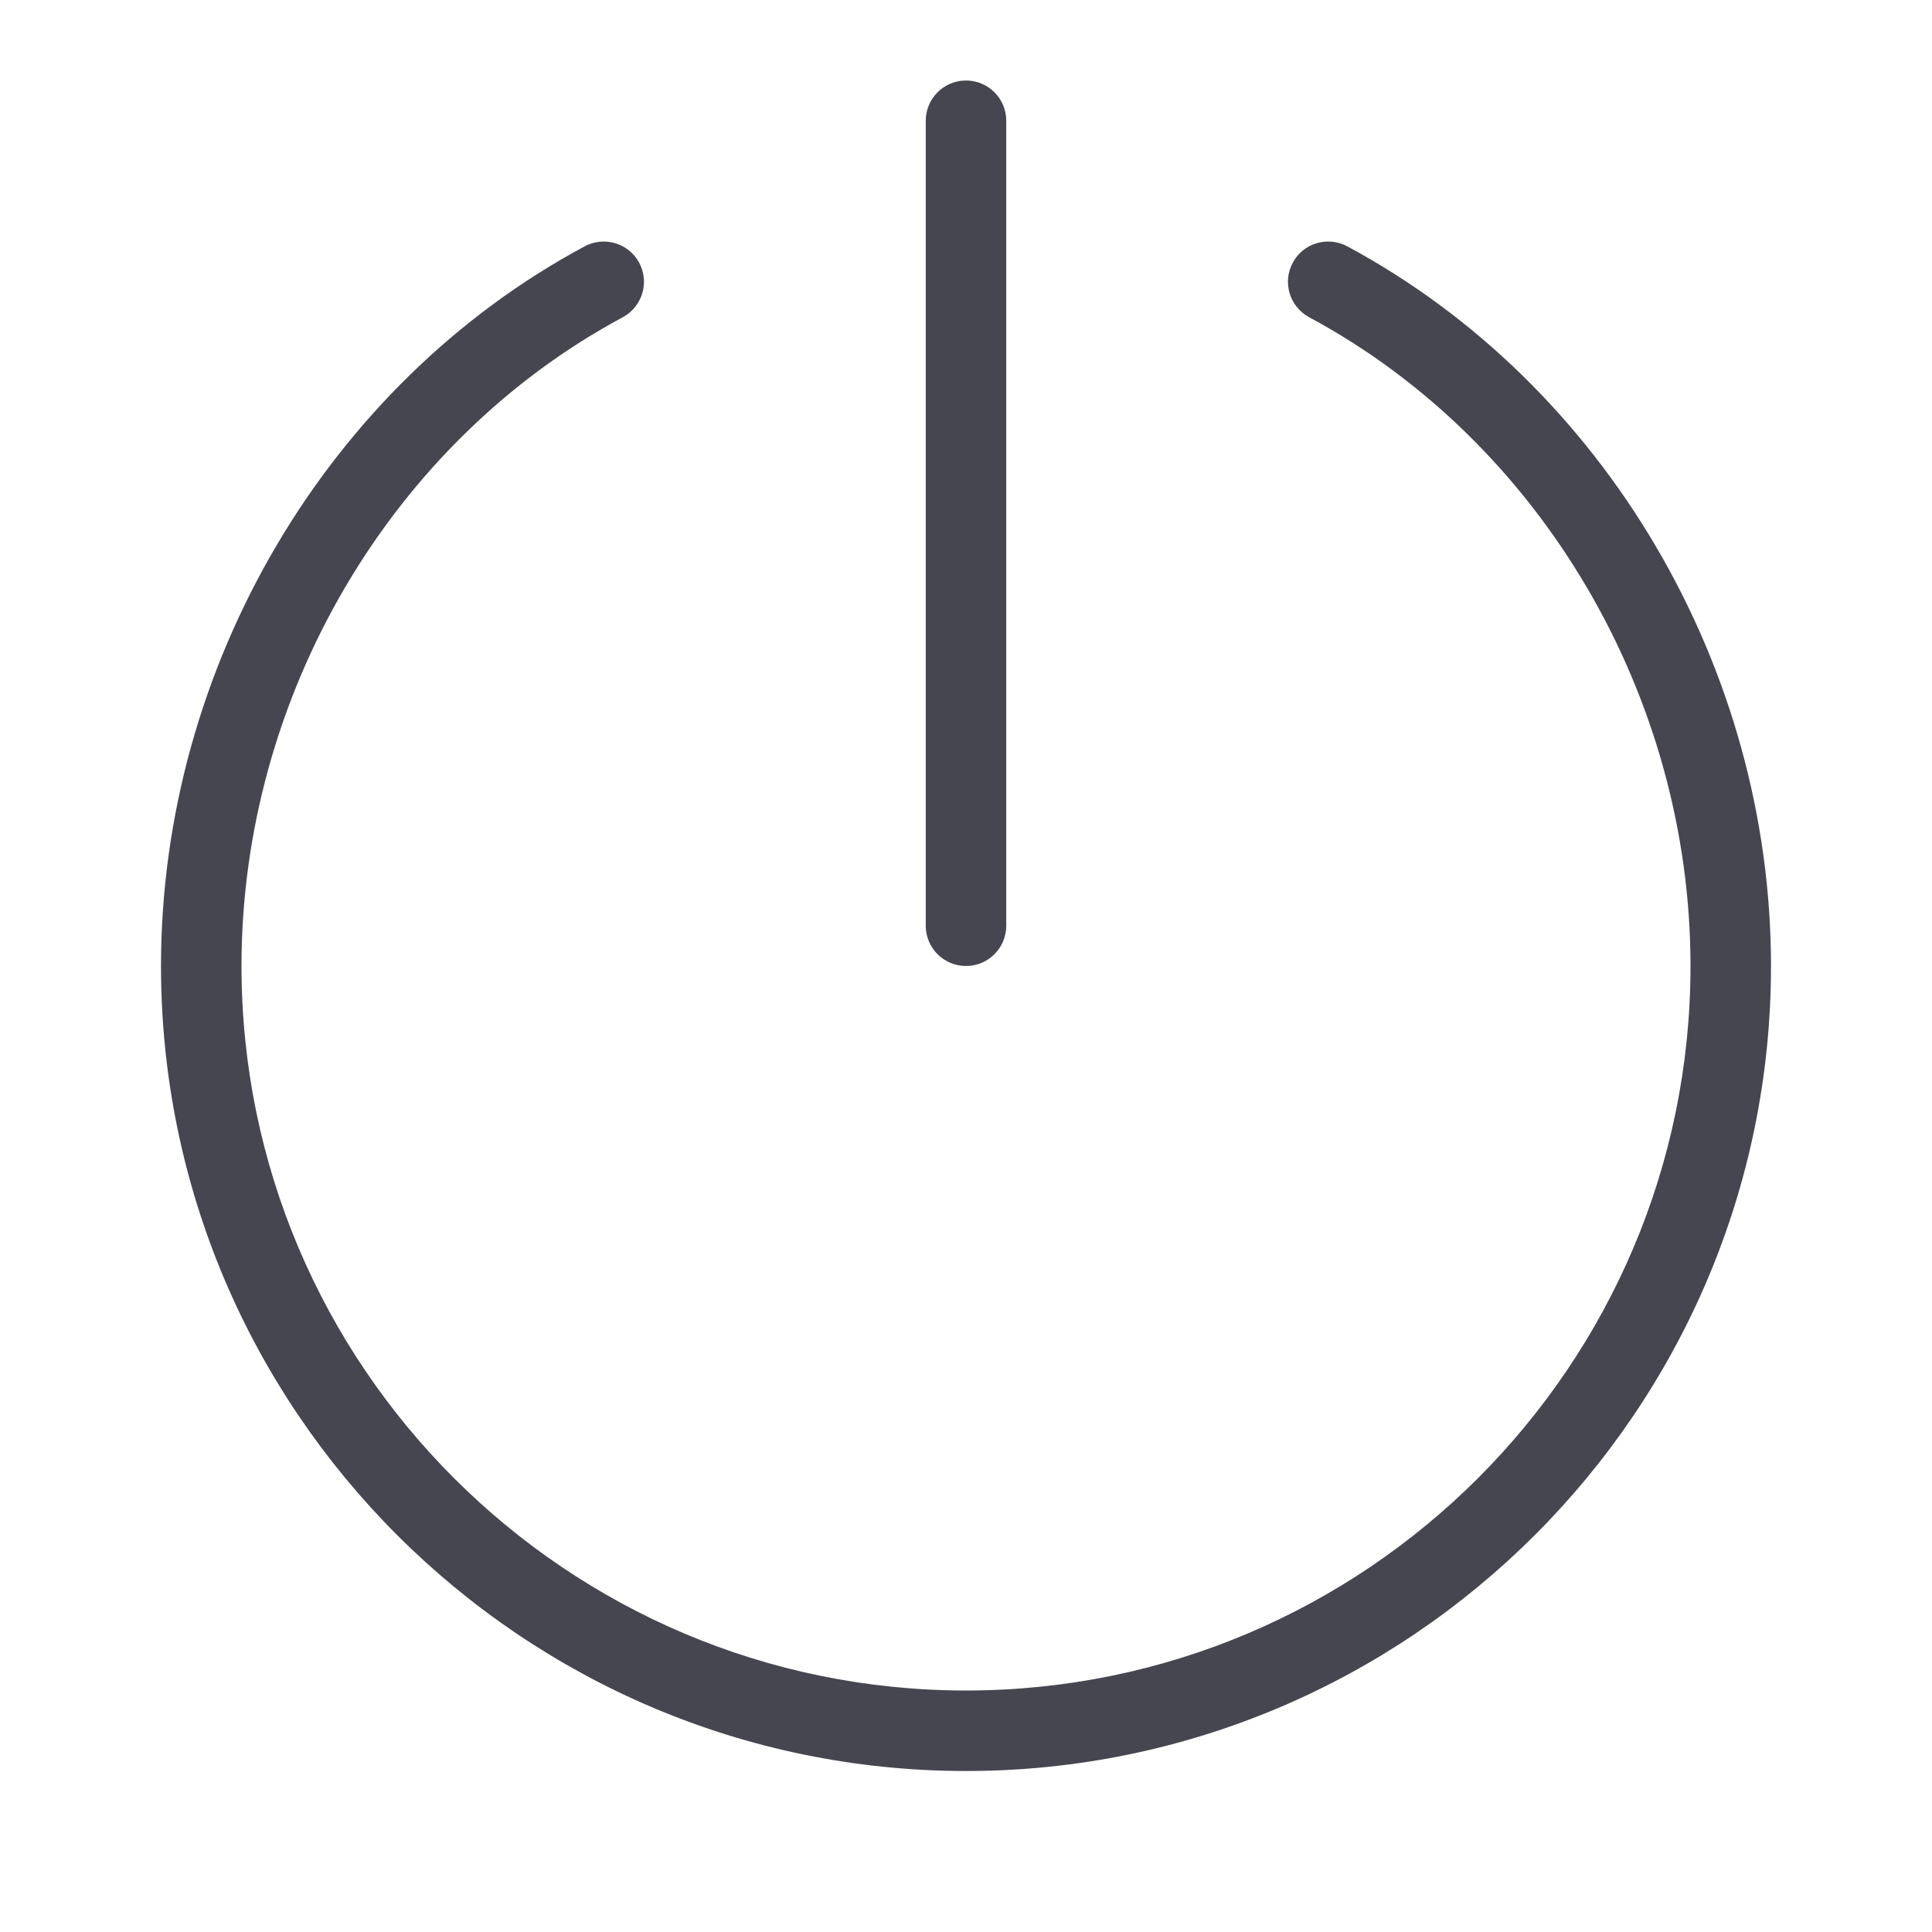 <svg xmlns="http://www.w3.org/2000/svg" width="28px" height="28px" viewBox="0 0 24 24"><path fill="#464650" fill-rule="evenodd" d="M12,12 C11.724,12 11.5,11.776 11.5,11.5 L11.5,1.5 C11.5,1.224 11.724,1 12,1 C12.276,1 12.5,1.224 12.5,1.5 L12.5,11.5 C12.5,11.776 12.276,12 12,12 Z M16.736,3.06 C19.933,4.778 22,8.288 22,12 C22,17.515 17.513,22 12,22 C6.486,22 2,17.515 2,12 C2,8.285 4.066,4.775 7.263,3.06 C7.506,2.93 7.81,3.02 7.94,3.264 C8.071,3.507 7.979,3.81 7.736,3.941 C4.859,5.485 3,8.648 3,12 C3,16.963 7.037,21 12,21 C16.963,21 21,16.963 21,12 C21,8.65 19.14,5.487 16.263,3.941 C16.02,3.81 15.928,3.507 16.059,3.264 C16.189,3.019 16.494,2.93 16.736,3.06 Z"></path></svg>